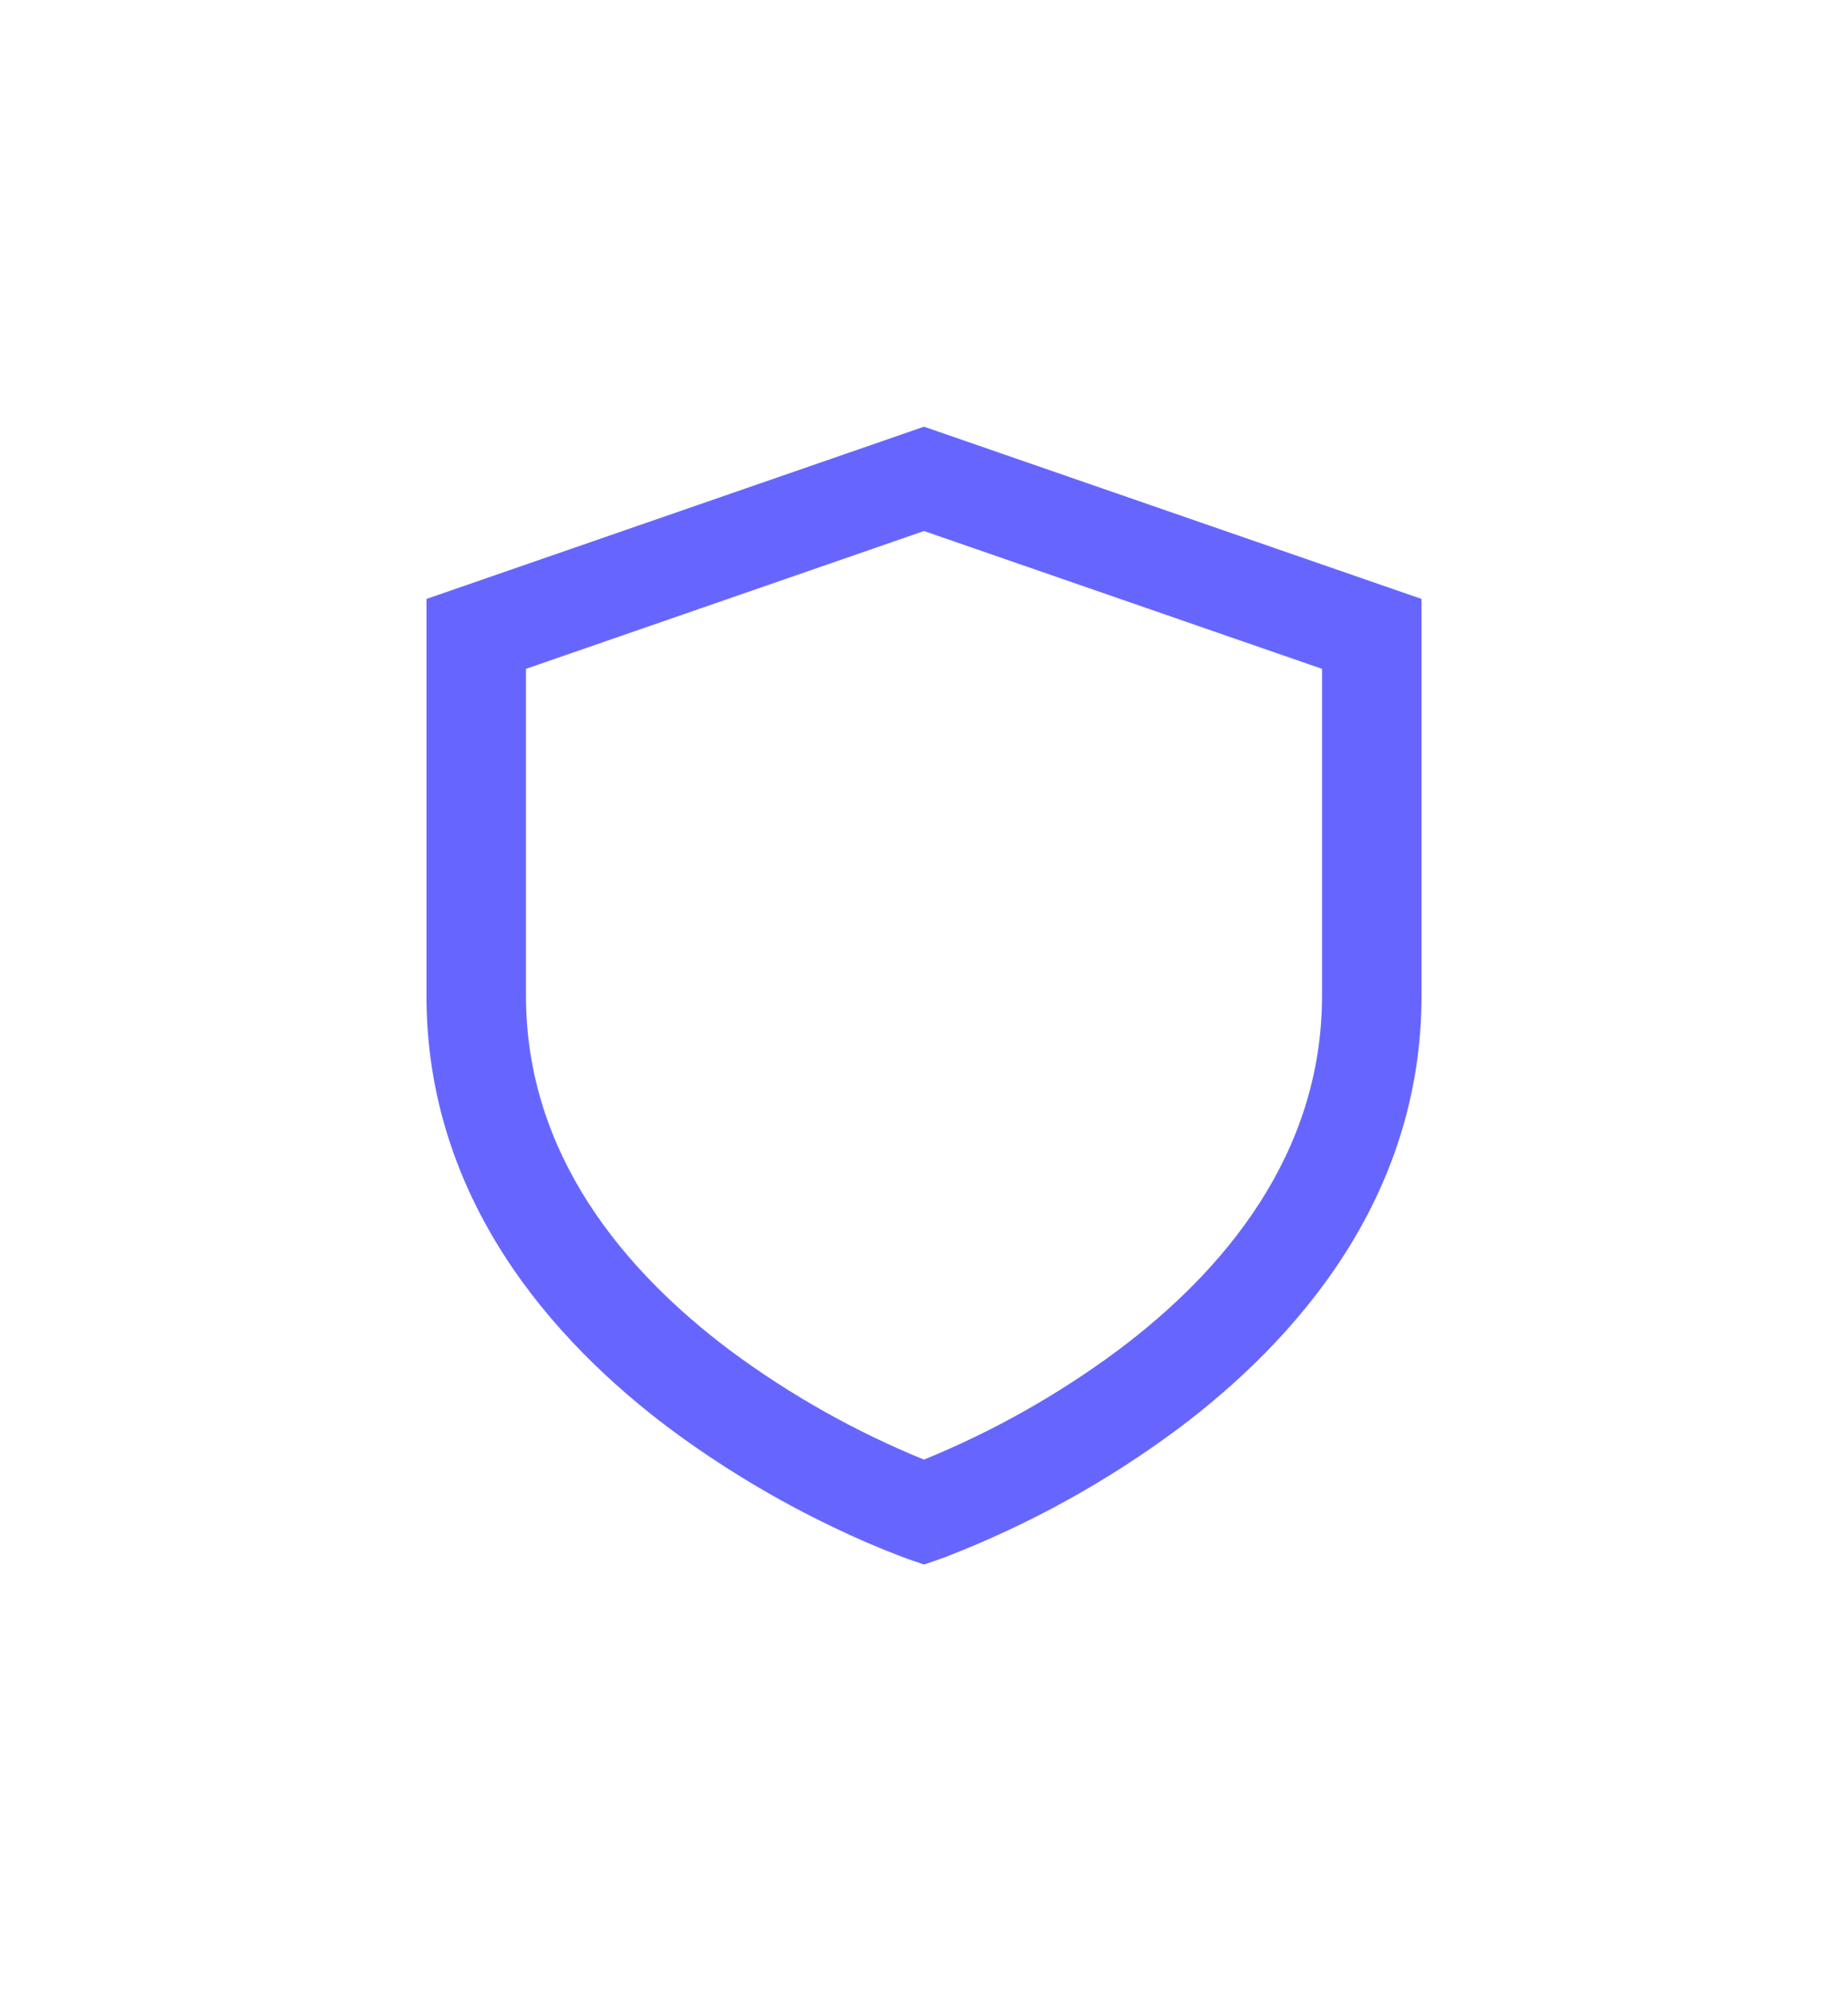<svg width="26" height="28" viewBox="0 0 26 28" fill="none" xmlns="http://www.w3.org/2000/svg">
<g filter="url(#filter0_d_2749_12473)">
<path d="M13 6L20 8.422V14C20 16.856 18.227 18.853 16.573 20.092C15.575 20.834 14.48 21.438 13.318 21.888L13.257 21.911L13.239 21.917L13.235 21.918L13.232 21.919C13.232 21.919 13.231 21.919 13 21.266L12.768 21.92L12.765 21.918L12.761 21.917L12.743 21.91L12.682 21.888C12.352 21.762 12.027 21.622 11.709 21.468C10.906 21.083 10.142 20.622 9.427 20.092C7.774 18.853 6 16.856 6 14V8.422L13 6ZM13 21.266L12.768 21.92L13 22L13.232 21.92L13 21.266ZM13 20.525L13.006 20.522C13.975 20.126 14.889 19.611 15.727 18.989C17.224 17.869 18.6 16.23 18.6 14V9.405L13 7.467L7.4 9.405V14C7.4 16.23 8.776 17.867 10.273 18.99C11.113 19.613 12.029 20.129 13 20.525Z" fill="#6666FF"/>
</g>
<defs>
<filter id="filter0_d_2749_12473" x="-5" y="-4" width="36" height="36" filterUnits="userSpaceOnUse" color-interpolation-filters="sRGB">
<feFlood flood-opacity="0" result="BackgroundImageFix"/>
<feColorMatrix in="SourceAlpha" type="matrix" values="0 0 0 0 0 0 0 0 0 0 0 0 0 0 0 0 0 0 127 0" result="hardAlpha"/>
<feOffset/>
<feGaussianBlur stdDeviation="3"/>
<feComposite in2="hardAlpha" operator="out"/>
<feColorMatrix type="matrix" values="0 0 0 0 0 0 0 0 0 0 0 0 0 0 0 0 0 0 0.05 0"/>
<feBlend mode="normal" in2="BackgroundImageFix" result="effect1_dropShadow_2749_12473"/>
<feBlend mode="normal" in="SourceGraphic" in2="effect1_dropShadow_2749_12473" result="shape"/>
</filter>
</defs>
</svg>
